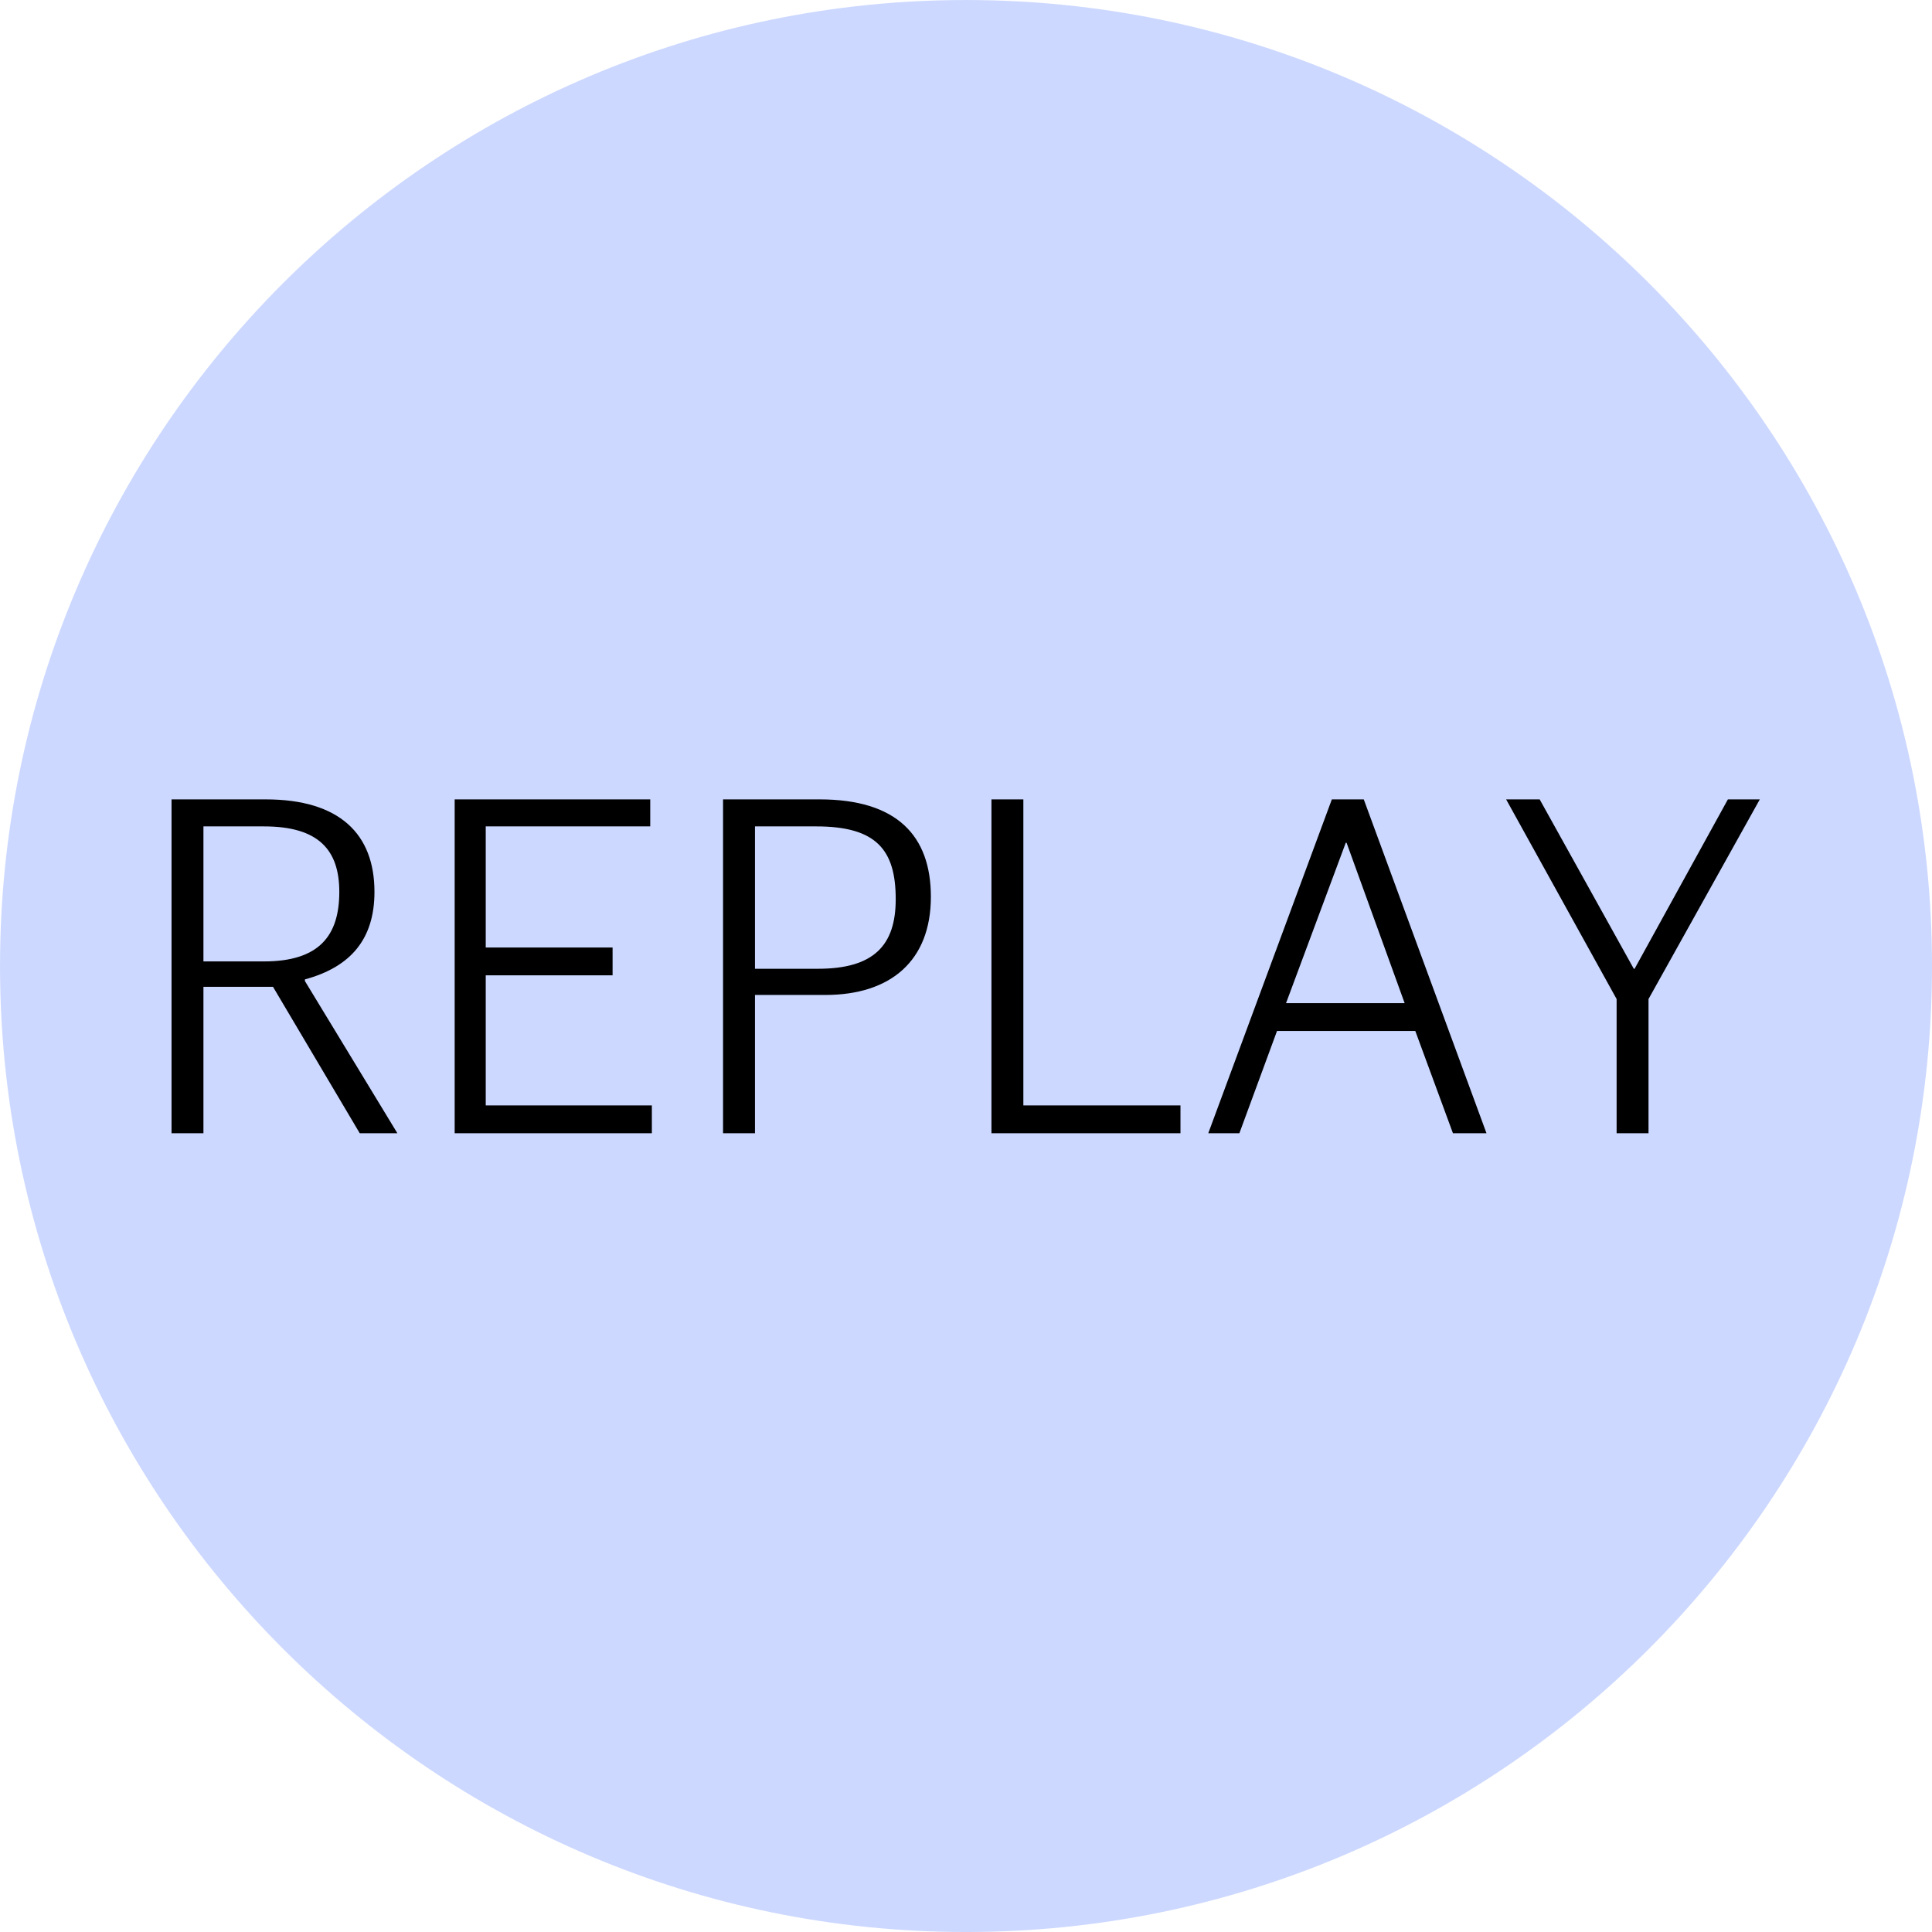 <svg xmlns="http://www.w3.org/2000/svg" xmlns:xlink="http://www.w3.org/1999/xlink" version="1.1" width="97.75" height="97.75" viewBox="0.152 0.11 97.75 97.75">
  <!-- Exported by Scratch - http://scratch.mit.edu/ -->
  <path id="ID0.4527167957276106" fill="#CCD8FF" stroke="#CCD8FF" stroke-width="1.377" d="M 49.028 0.799 C 62.322 0.799 74.368 6.198 83.091 14.921 C 91.814 23.645 97.214 35.691 97.214 48.985 C 97.214 62.279 91.814 74.326 83.091 83.049 C 74.368 91.772 62.322 97.172 49.028 97.172 C 35.733 97.172 23.687 91.772 14.964 83.049 C 6.24 74.326 0.841 62.279 0.841 48.985 C 0.841 35.691 6.24 23.645 14.964 14.921 C 23.687 6.198 35.733 0.799 49.028 0.799 Z "/>
  <path id="ID0.32636512676253915" fill="#000000" opacity="1" d="M 8.831 40.555 L 8.831 57.446 L 10.445 57.446 L 10.445 50.037 L 13.964 50.037 L 18.353 57.446 L 20.257 57.446 L 15.579 49.746 L 15.579 49.663 C 17.895 49.034 19.098 47.626 19.098 45.234 C 19.098 42.314 17.343 40.555 13.592 40.555 L 8.831 40.555 Z M 23.156 40.555 L 23.156 57.446 L 33.133 57.446 L 33.133 56.039 L 24.728 56.039 L 24.728 49.456 L 31.146 49.456 L 31.146 48.05 L 24.728 48.05 L 24.728 41.922 L 33.051 41.922 L 33.051 40.555 L 23.156 40.555 Z M 36.735 40.555 L 36.735 57.446 L 38.35 57.446 L 38.35 50.45 L 41.91 50.45 C 45.207 50.45 47.25 48.729 47.25 45.482 C 47.25 42.386 45.521 40.555 41.62 40.555 L 36.735 40.555 Z M 50.315 40.555 L 50.315 57.446 L 59.878 57.446 L 59.878 56.039 L 51.929 56.039 L 51.929 40.555 L 50.315 40.555 Z M 67.537 40.555 L 61.285 57.446 L 62.859 57.446 L 64.763 52.272 L 71.759 52.272 L 73.664 57.446 L 75.361 57.446 L 69.152 40.555 L 67.537 40.555 Z M 76.355 40.555 L 81.945 50.657 L 81.945 57.446 L 83.559 57.446 L 83.559 50.657 L 89.19 40.555 L 87.575 40.555 L 82.855 49.125 L 82.814 49.125 L 78.052 40.555 L 76.355 40.555 Z M 10.445 41.922 L 13.51 41.922 C 16.277 41.922 17.319 43.118 17.319 45.234 C 17.319 47.424 16.329 48.753 13.51 48.753 L 10.445 48.753 L 10.445 41.922 Z M 38.35 41.922 L 41.454 41.922 C 44.5 41.922 45.471 43.114 45.471 45.606 C 45.471 47.947 44.357 49.125 41.538 49.125 L 38.35 49.125 L 38.35 41.922 Z M 68.241 42.75 L 68.282 42.75 L 71.221 50.865 L 65.219 50.865 L 68.241 42.75 Z " stroke-width="1.325"/>
</svg>